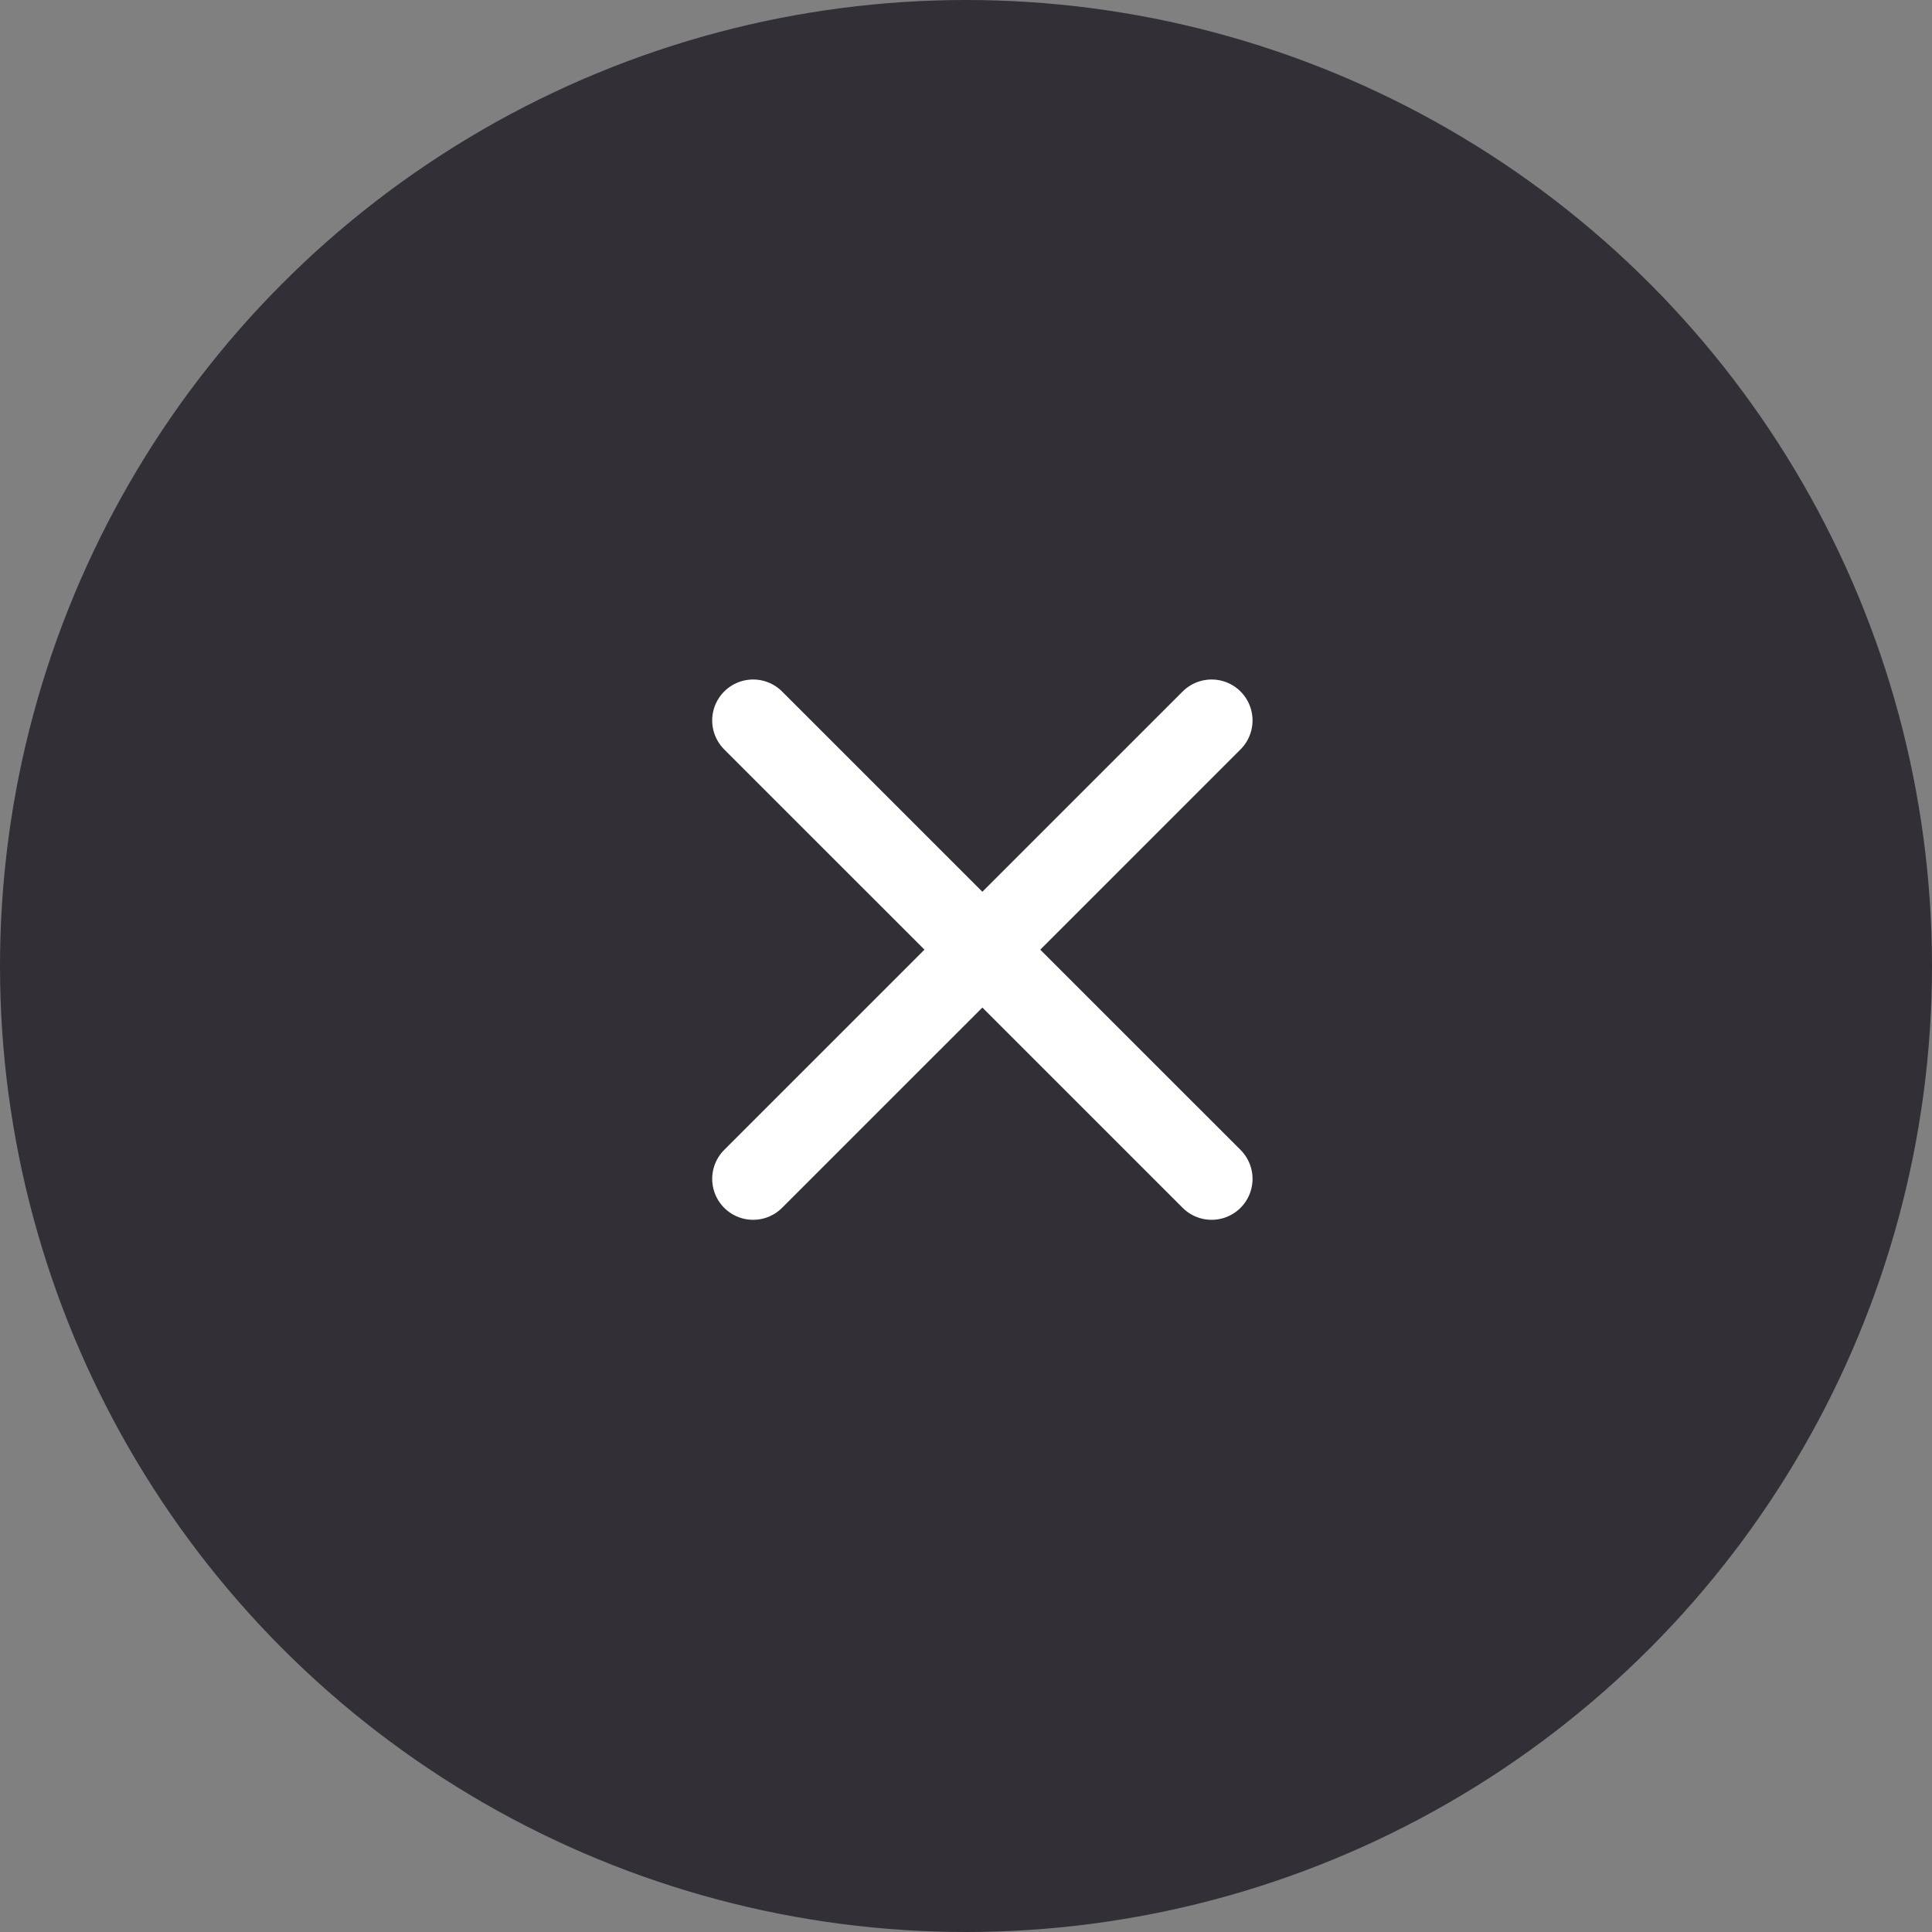 <svg width="50" height="50" viewBox="0 0 50 50" fill="none" xmlns="http://www.w3.org/2000/svg">
<rect x="0" y="0" width="50" height="50" fill="#808080" stroke="none"/>
<circle cx="25" cy="25" r="25" fill="#322F37"/>
<path d="M19.491 18.645L31.356 30.509M31.356 18.645L19.491 30.509" stroke="white" stroke-width="2.119" stroke-linecap="round"/>
</svg>
